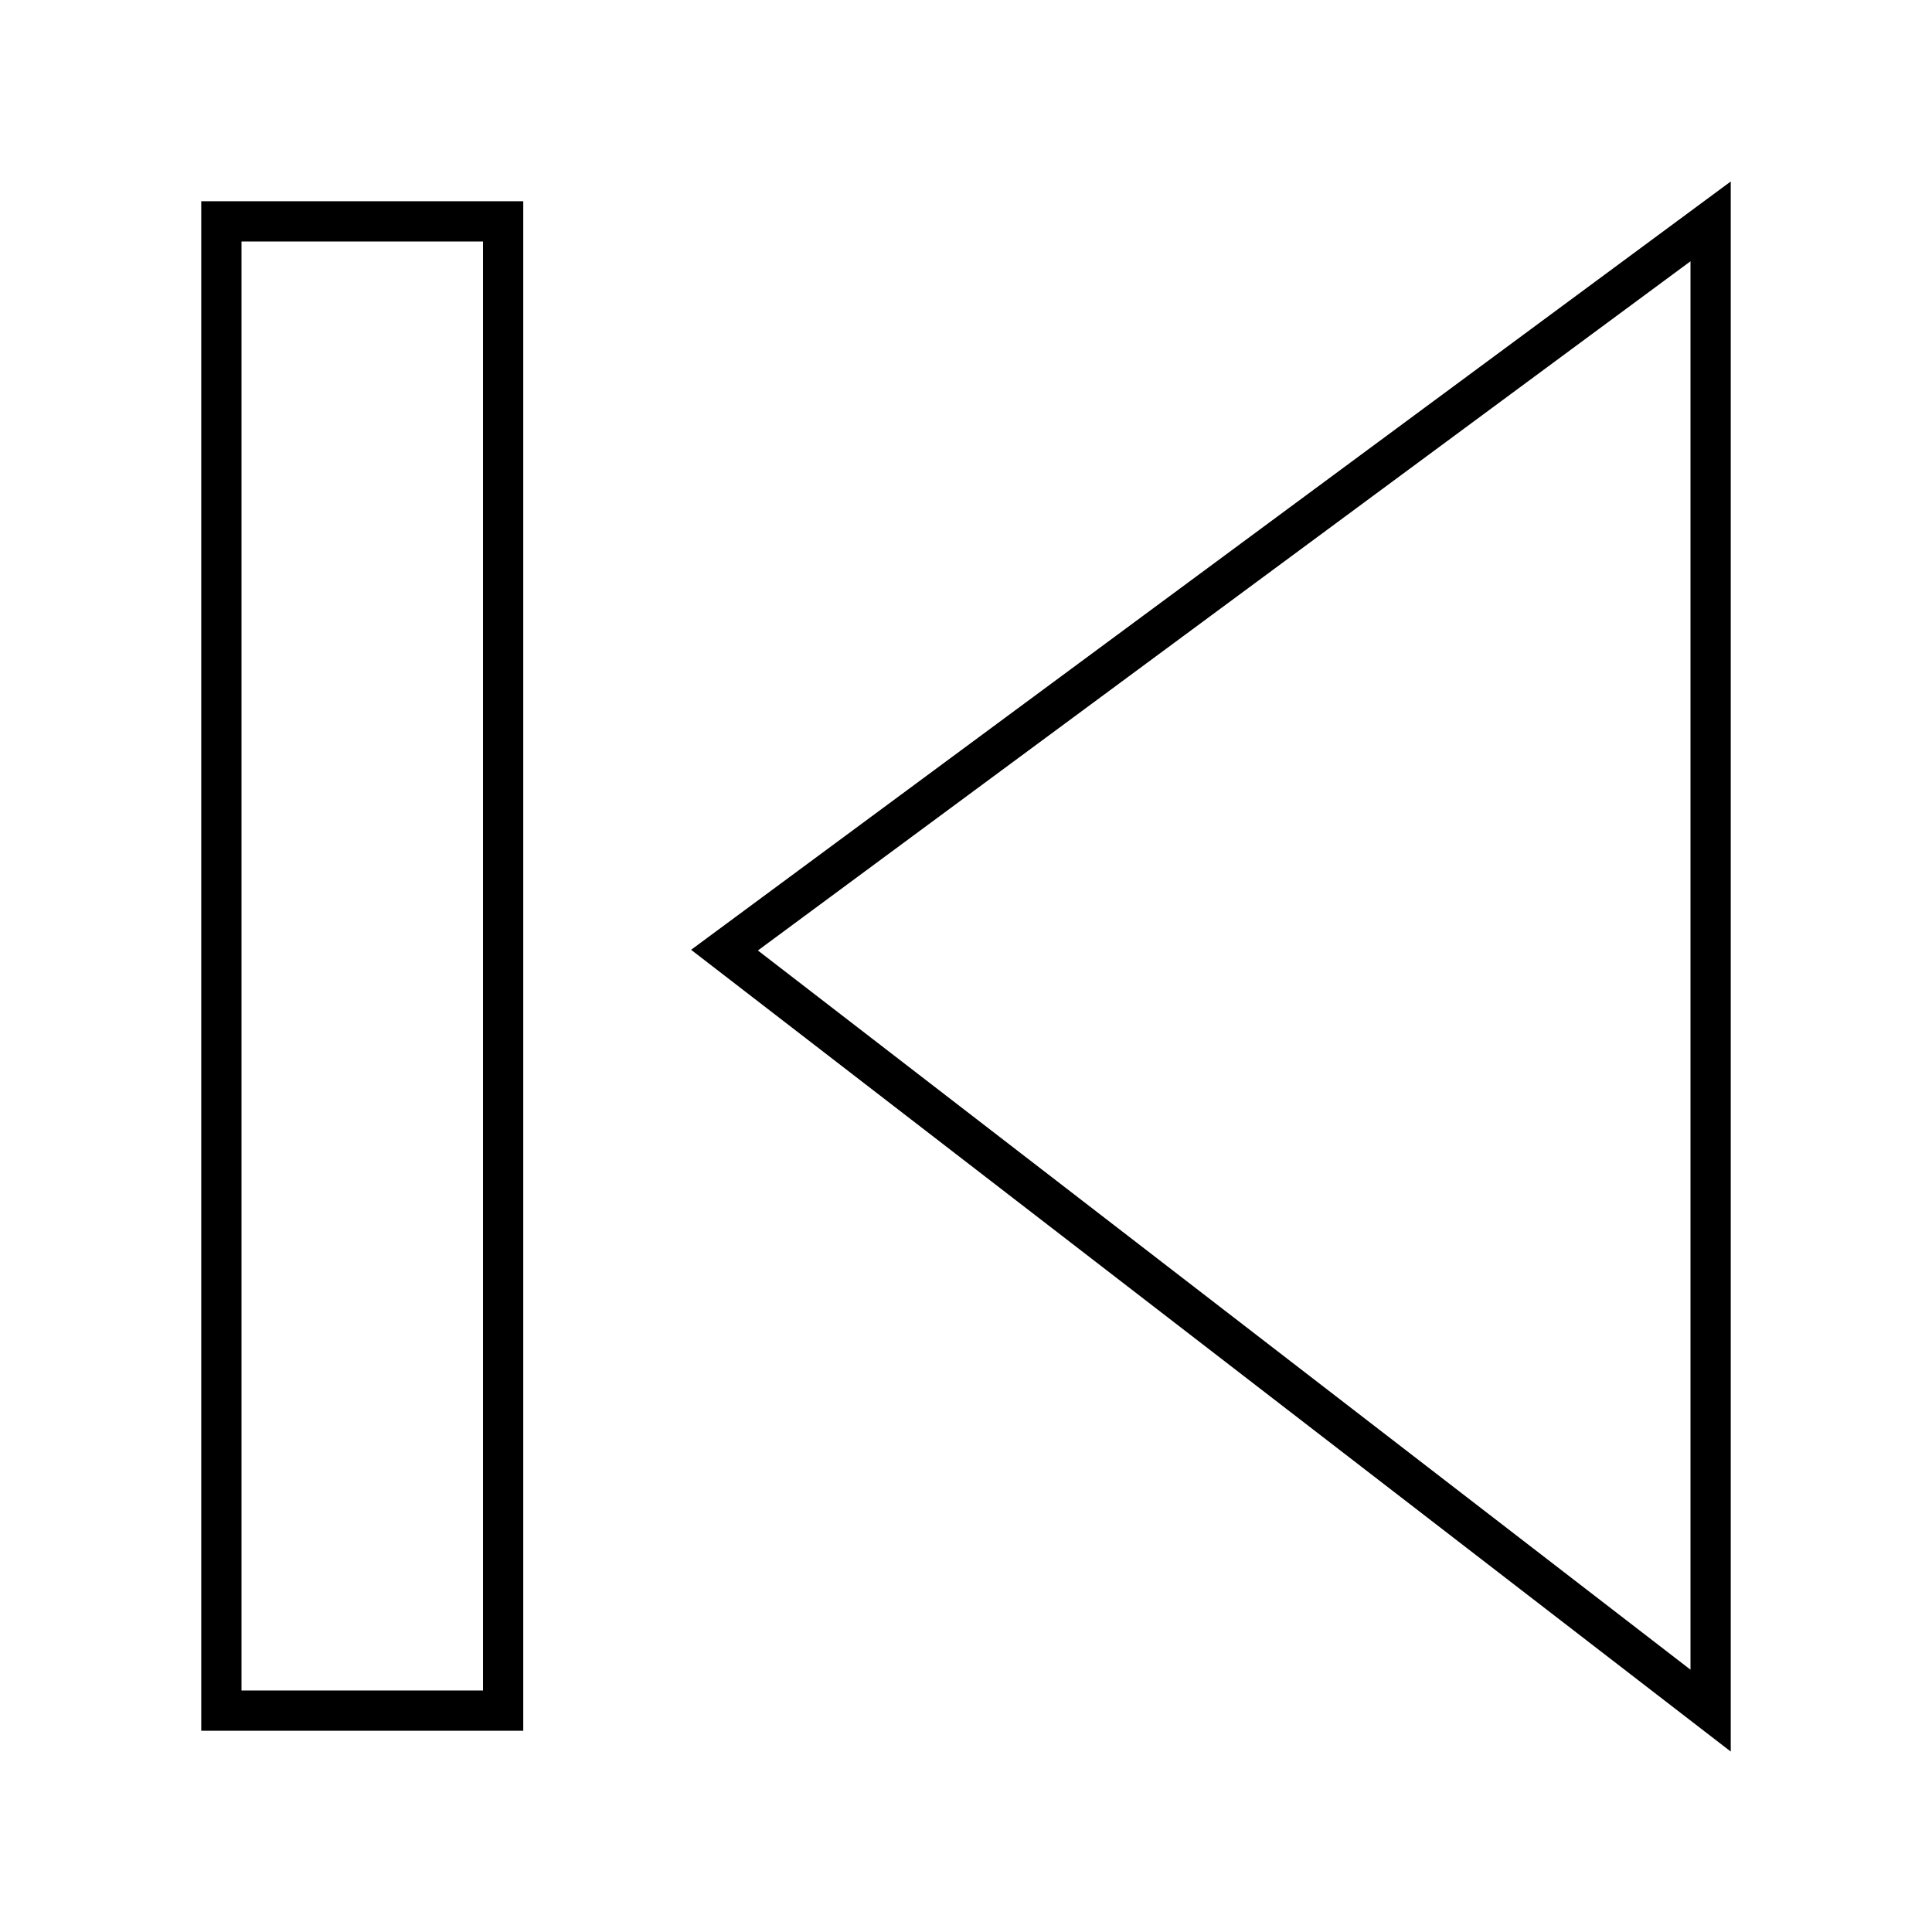 <?xml version="1.0" encoding="UTF-8"?>
<svg width="48px" height="48px" viewBox="0 0 48 48" version="1.1" xmlns="http://www.w3.org/2000/svg" xmlns:xlink="http://www.w3.org/1999/xlink">
    <!-- Generator: Sketch 41.2 (35397) - http://www.bohemiancoding.com/sketch -->
    <title>playprev-line</title>
    <desc>Created with Sketch.</desc>
    <defs></defs>
    <g id="line" stroke="none" stroke-width="1" fill="none" fill-rule="evenodd">
        <g id="playprev-line" stroke="#000000">
            <polygon id="Rectangle-14" points="42.5 5.5 18 23.606 42.5 42.5"></polygon>
            <rect id="Rectangle" x="5.5" y="5.5" width="7" height="37"></rect>
        </g>
    </g>
</svg>